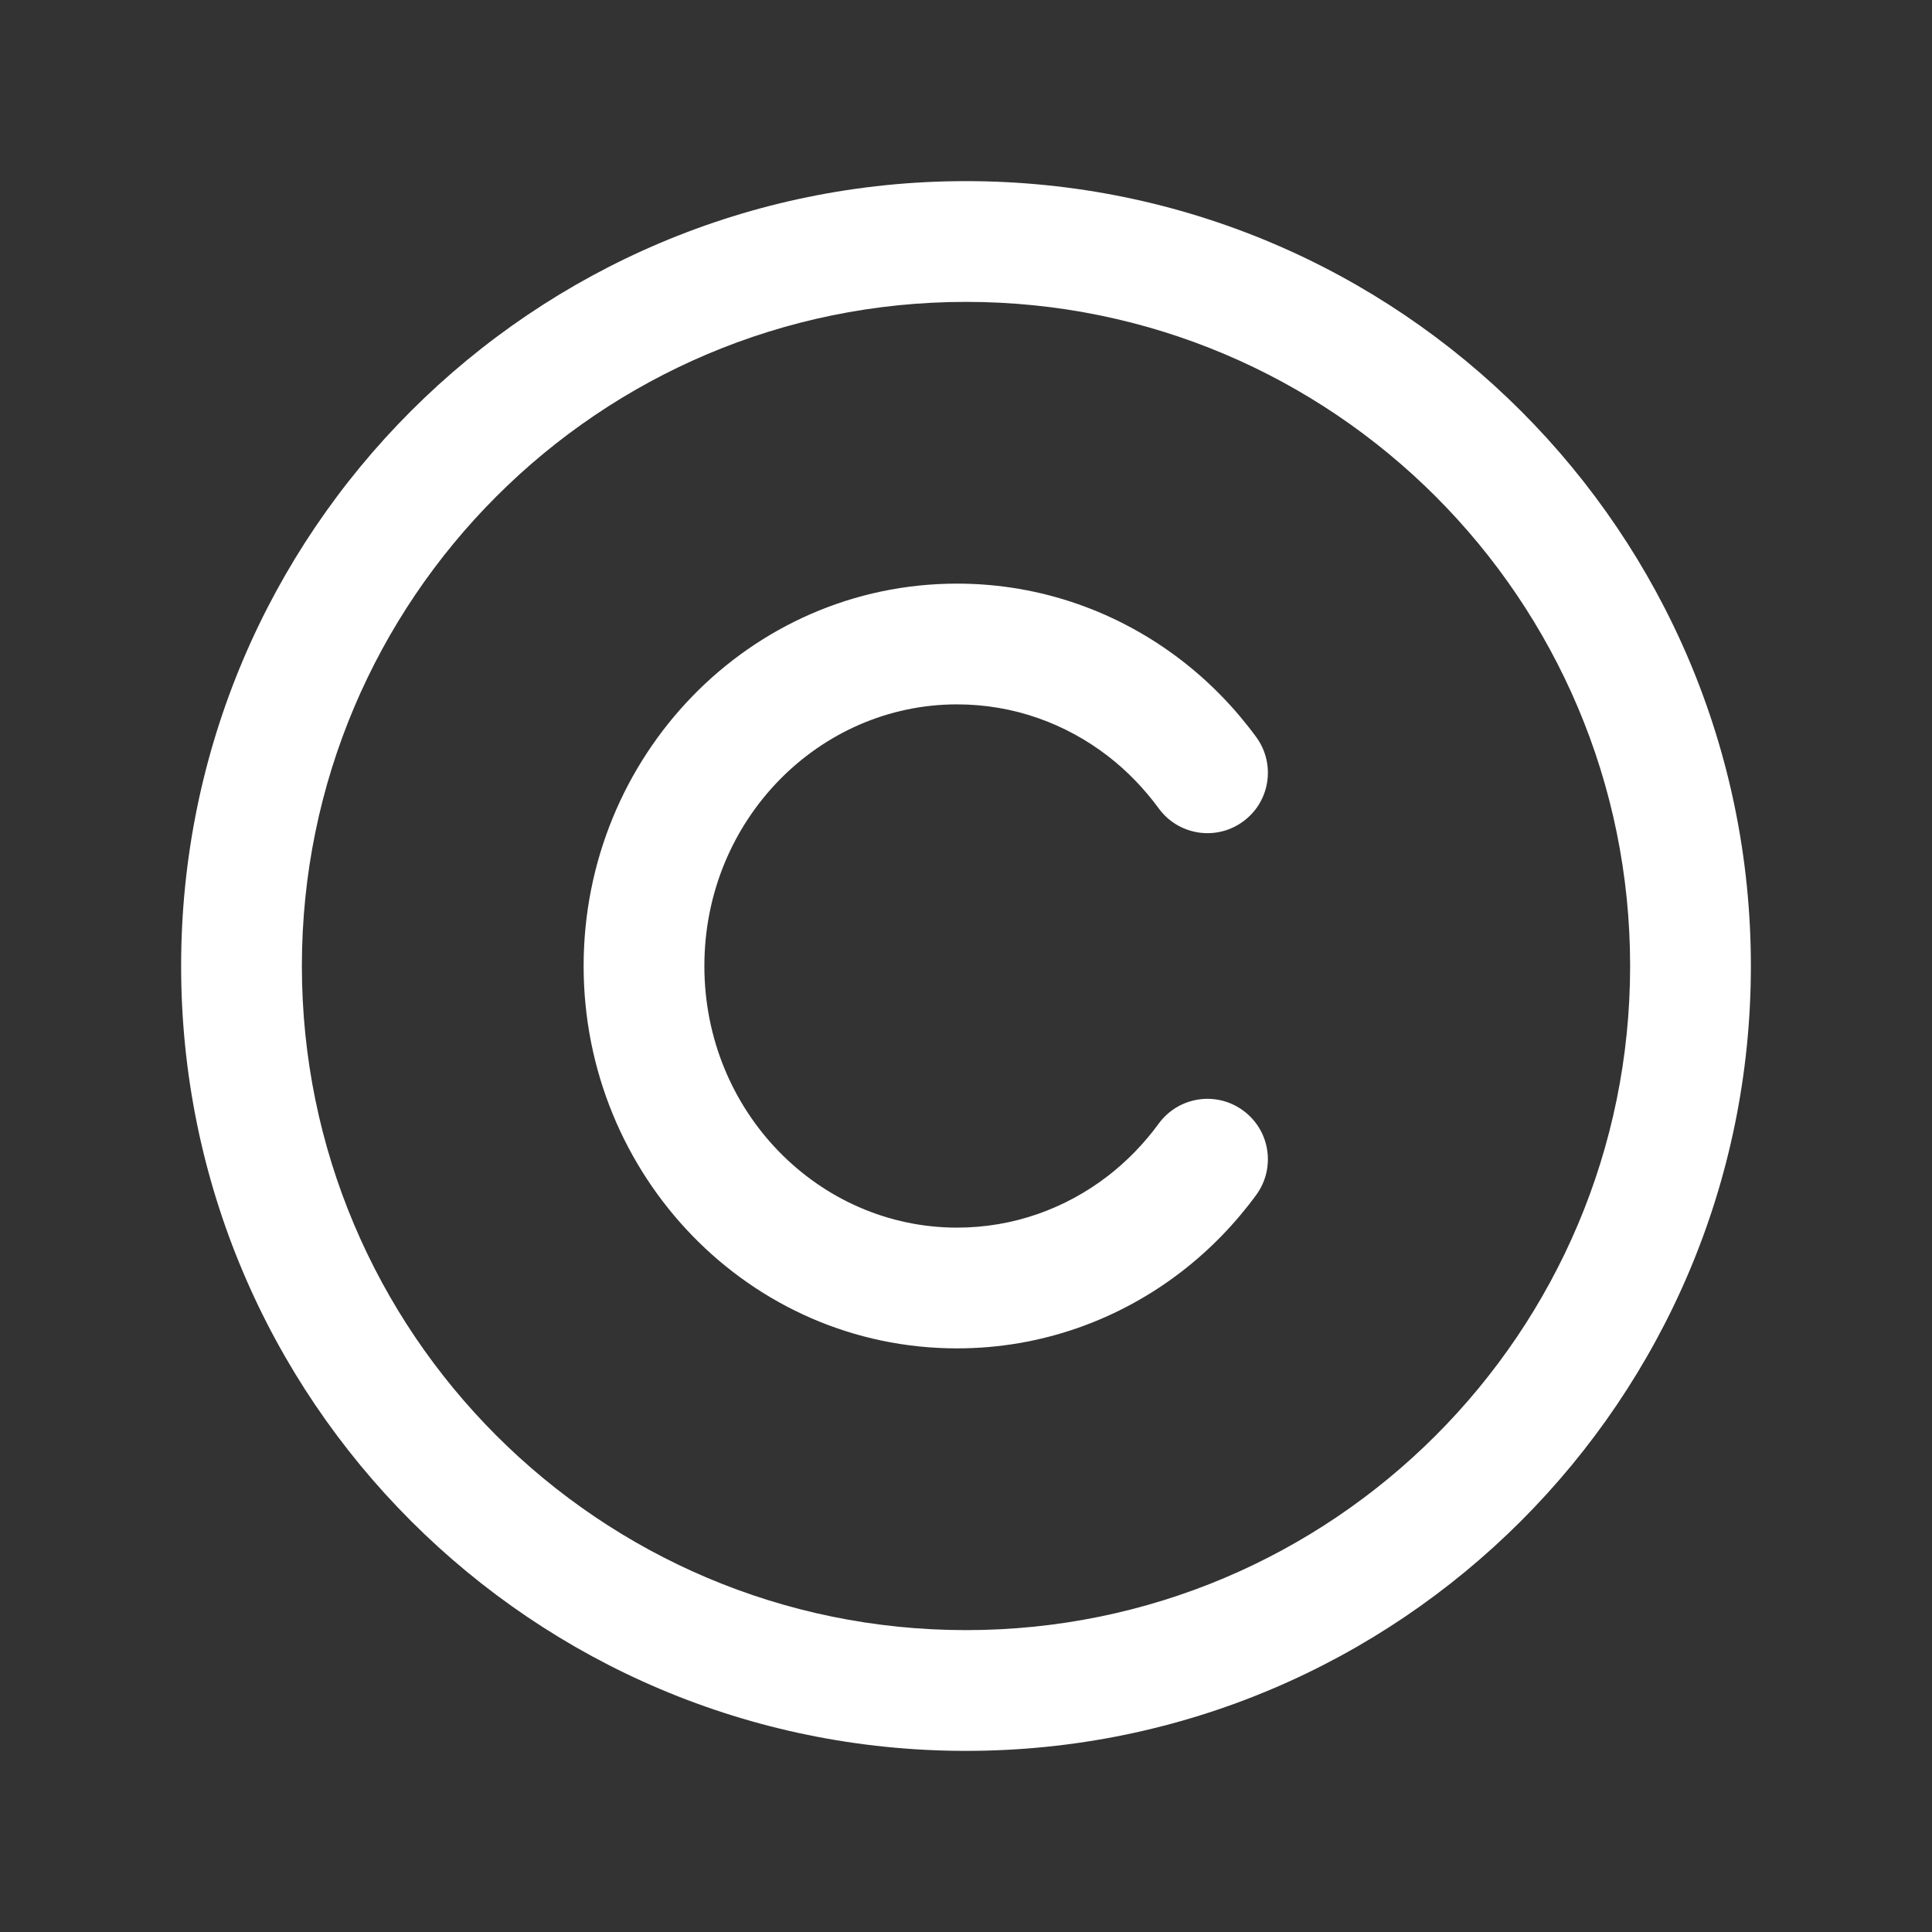 <svg width="24" height="24" viewBox="0 0 24 24" fill="none" xmlns="http://www.w3.org/2000/svg">
<rect x="0" y="0" width="24" height="24" fill="#333333" stroke="none"/>
<path fill-rule="evenodd" clip-rule="evenodd" d="M12 2.25C6.615 2.25 2.25 6.615 2.25 12C2.25 17.385 6.615 21.75 12 21.75C17.385 21.75 21.75 17.385 21.75 12C21.75 6.615 17.385 2.25 12 2.25ZM3.75 12C3.75 7.444 7.444 3.75 12 3.75C16.556 3.75 20.25 7.444 20.25 12C20.25 16.556 16.556 20.25 12 20.25C7.444 20.25 3.75 16.556 3.75 12ZM11.889 7.25C9.307 7.25 7.25 9.397 7.25 12C7.25 14.603 9.307 16.75 11.889 16.75C12.938 16.75 13.905 16.393 14.681 15.794C15.032 15.523 15.343 15.202 15.606 14.843C15.85 14.508 15.777 14.039 15.442 13.795C15.108 13.55 14.639 13.623 14.394 13.958C14.214 14.204 14.002 14.423 13.764 14.607C13.239 15.012 12.591 15.25 11.889 15.25C10.175 15.25 8.75 13.815 8.75 12C8.75 10.185 10.175 8.75 11.889 8.75C12.591 8.75 13.239 8.988 13.764 9.393C14.002 9.577 14.214 9.796 14.394 10.042C14.639 10.377 15.108 10.45 15.442 10.205C15.777 9.961 15.85 9.492 15.606 9.157C15.343 8.798 15.032 8.477 14.681 8.206C13.905 7.607 12.938 7.25 11.889 7.25Z" fill="#fff"/>
</svg>
